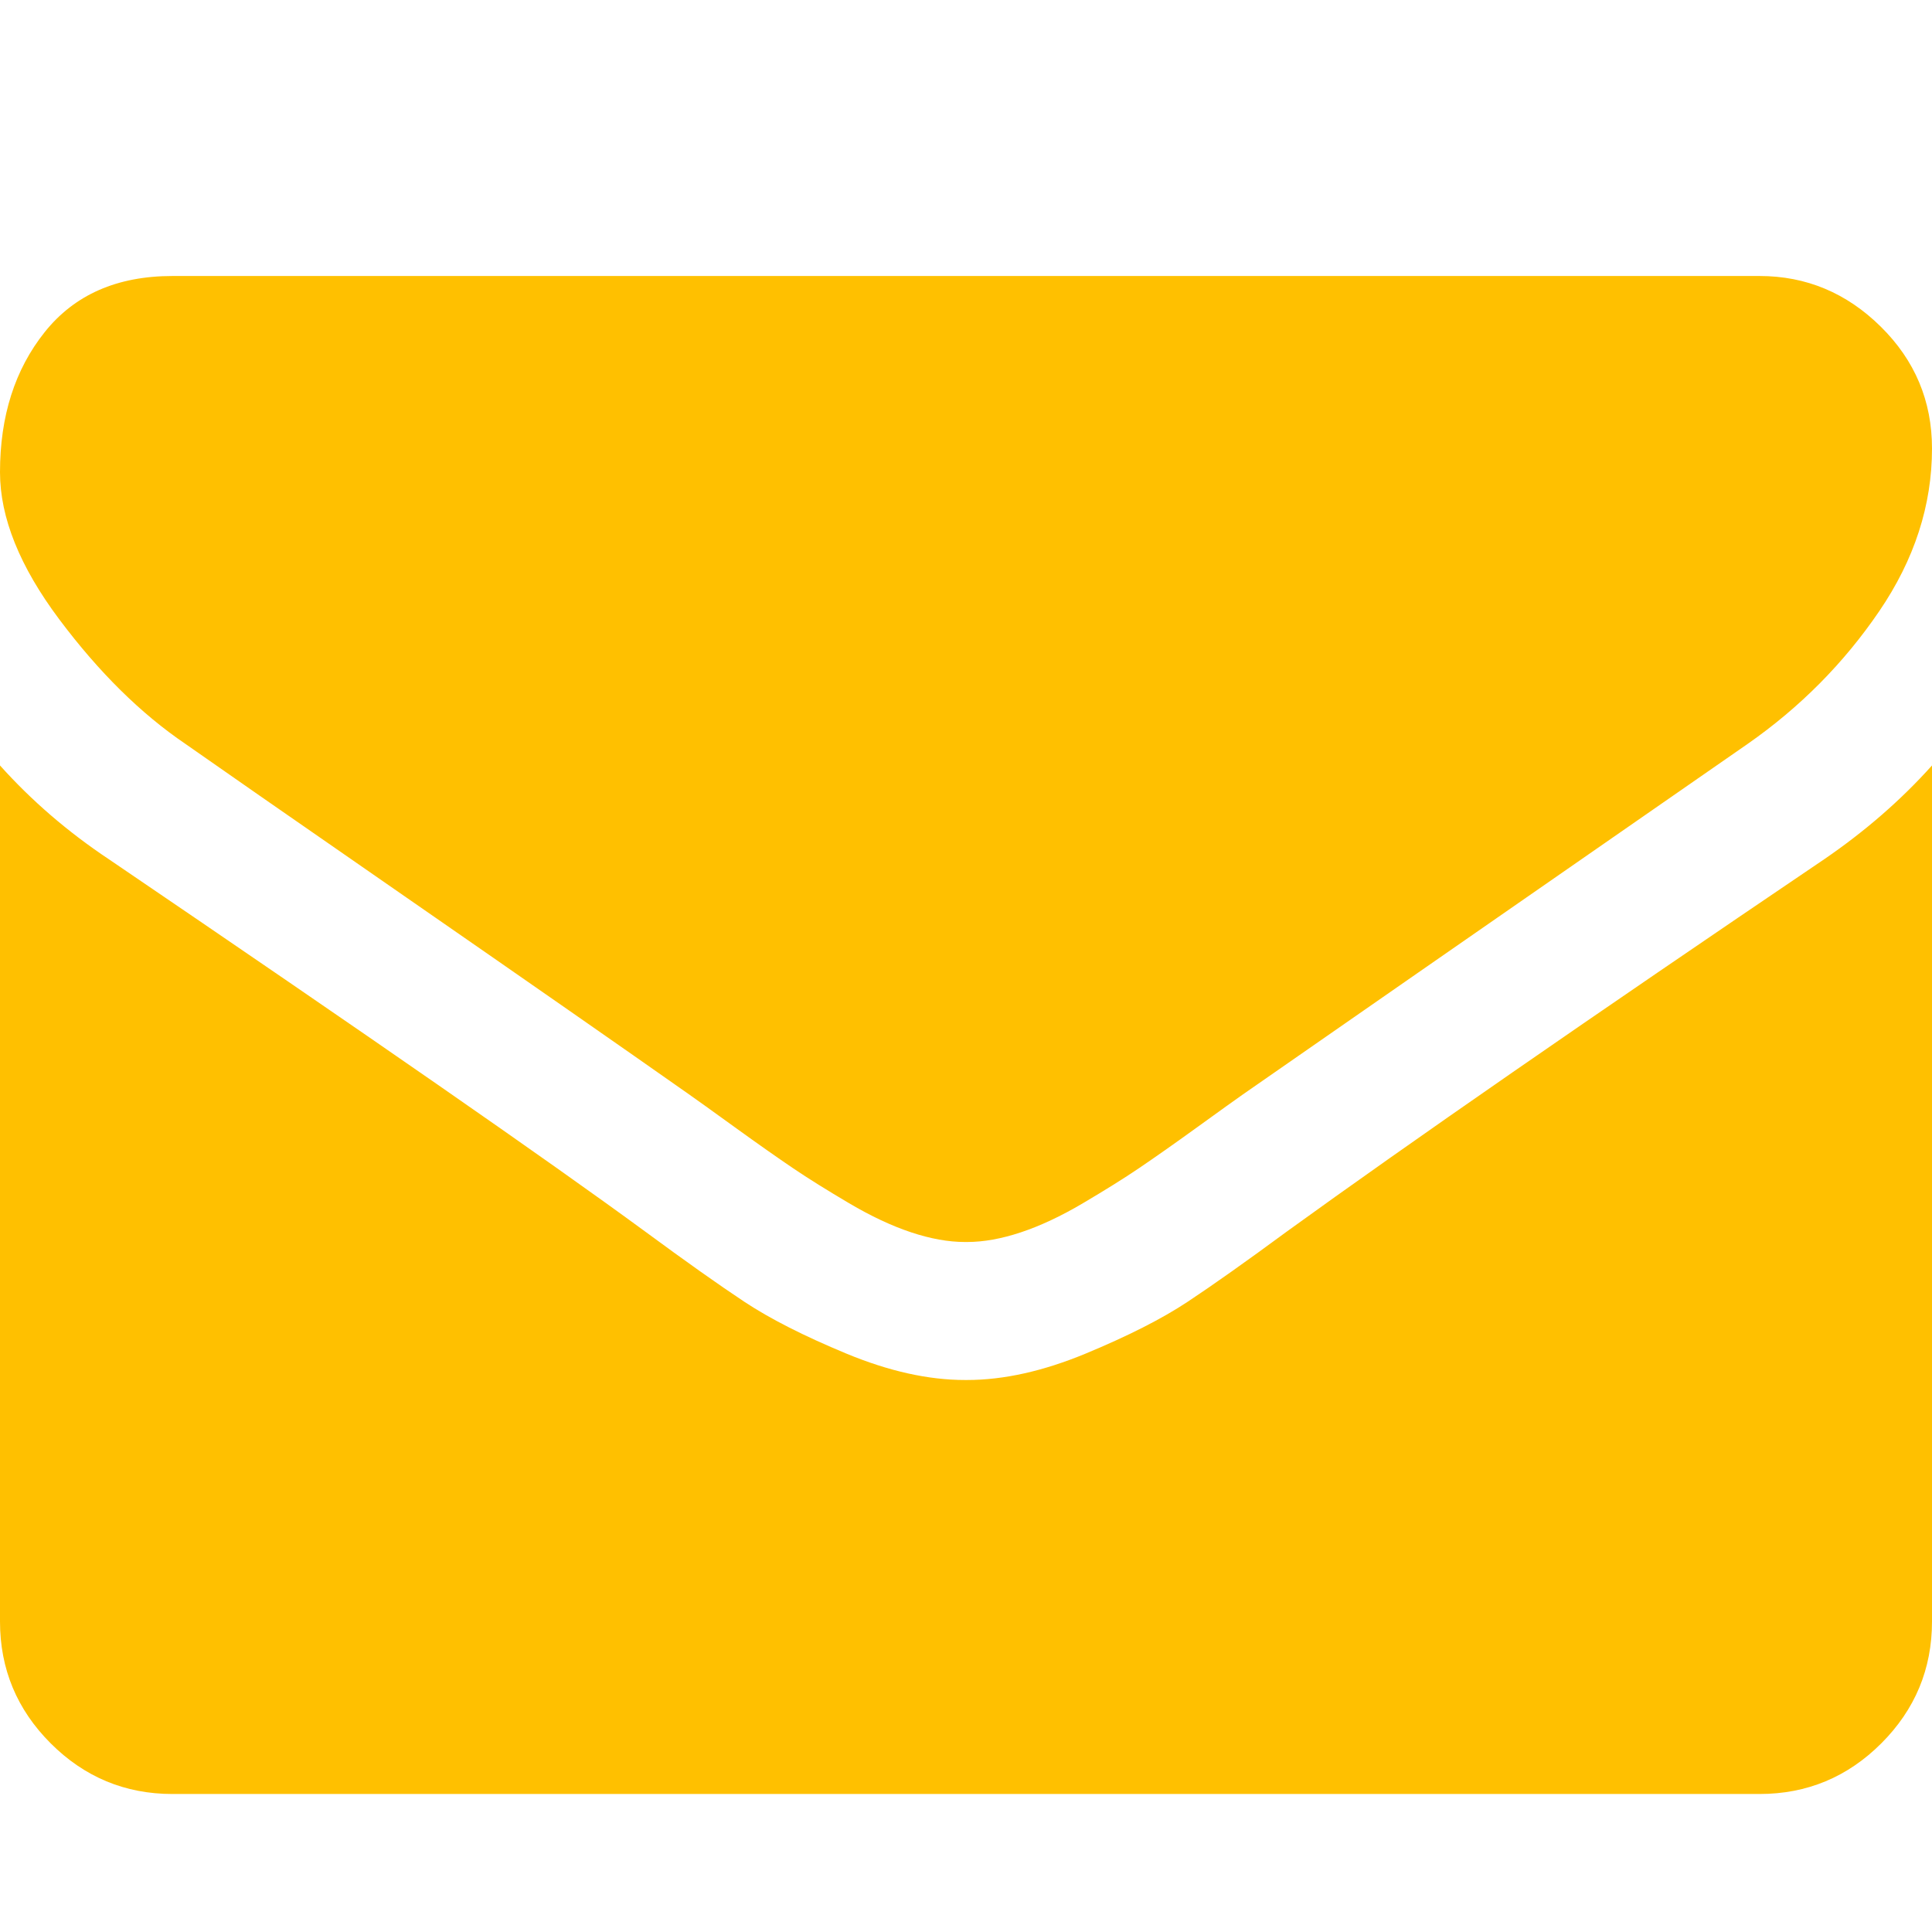 <?xml version="1.0" encoding="utf-8"?>
<!-- Generator: Adobe Illustrator 21.1.0, SVG Export Plug-In . SVG Version: 6.00 Build 0)  -->
<svg version="1.1" id="Layer_1" xmlns="http://www.w3.org/2000/svg" xmlns:xlink="http://www.w3.org/1999/xlink" x="0px" y="0px"
	 viewBox="0 0 1792 1792" style="enable-background:new 0 0 1792 1792;" xml:space="preserve">
<style type="text/css">
	.st0{fill:#FFC000;}
</style>
<path class="st0" d="M1792,710v794c0,44-15.7,81.7-47,113s-69,47-113,47H160c-44,0-81.7-15.7-113-47s-47-69-47-113V710
	c29.3,32.7,63,61.7,101,87c241.3,164,407,279,497,345c38,28,68.8,49.8,92.5,65.5s55.2,31.7,94.5,48s76,24.5,110,24.5h2
	c34,0,70.7-8.2,110-24.5c39.3-16.3,70.8-32.3,94.5-48s54.5-37.5,92.5-65.5c113.3-82,279.3-197,498-345C1730,771,1763.3,742,1792,710
	z M1792,416c0,52.7-16.3,103-49,151s-73.3,89-122,123c-250.7,174-406.7,282.3-468,325c-6.7,4.7-20.8,14.8-42.5,30.5
	s-39.7,28.3-54,38s-31.7,20.5-52,32.5c-20.3,12-39.5,21-57.5,27s-34.7,9-50,9h-2c-15.3,0-32-3-50-9s-37.2-15-57.5-27
	s-37.7-22.8-52-32.5s-32.3-22.3-54-38s-35.8-25.8-42.5-30.5c-60.7-42.7-148-103.5-262-182.5S194.7,706,172,690
	c-41.3-28-80.3-66.5-117-115.5S0,480,0,438c0-52,13.8-95.3,41.5-130s67.2-52,118.5-52h1472c43.3,0,80.8,15.7,112.5,47
	S1792,372,1792,416z"/>
</svg>
